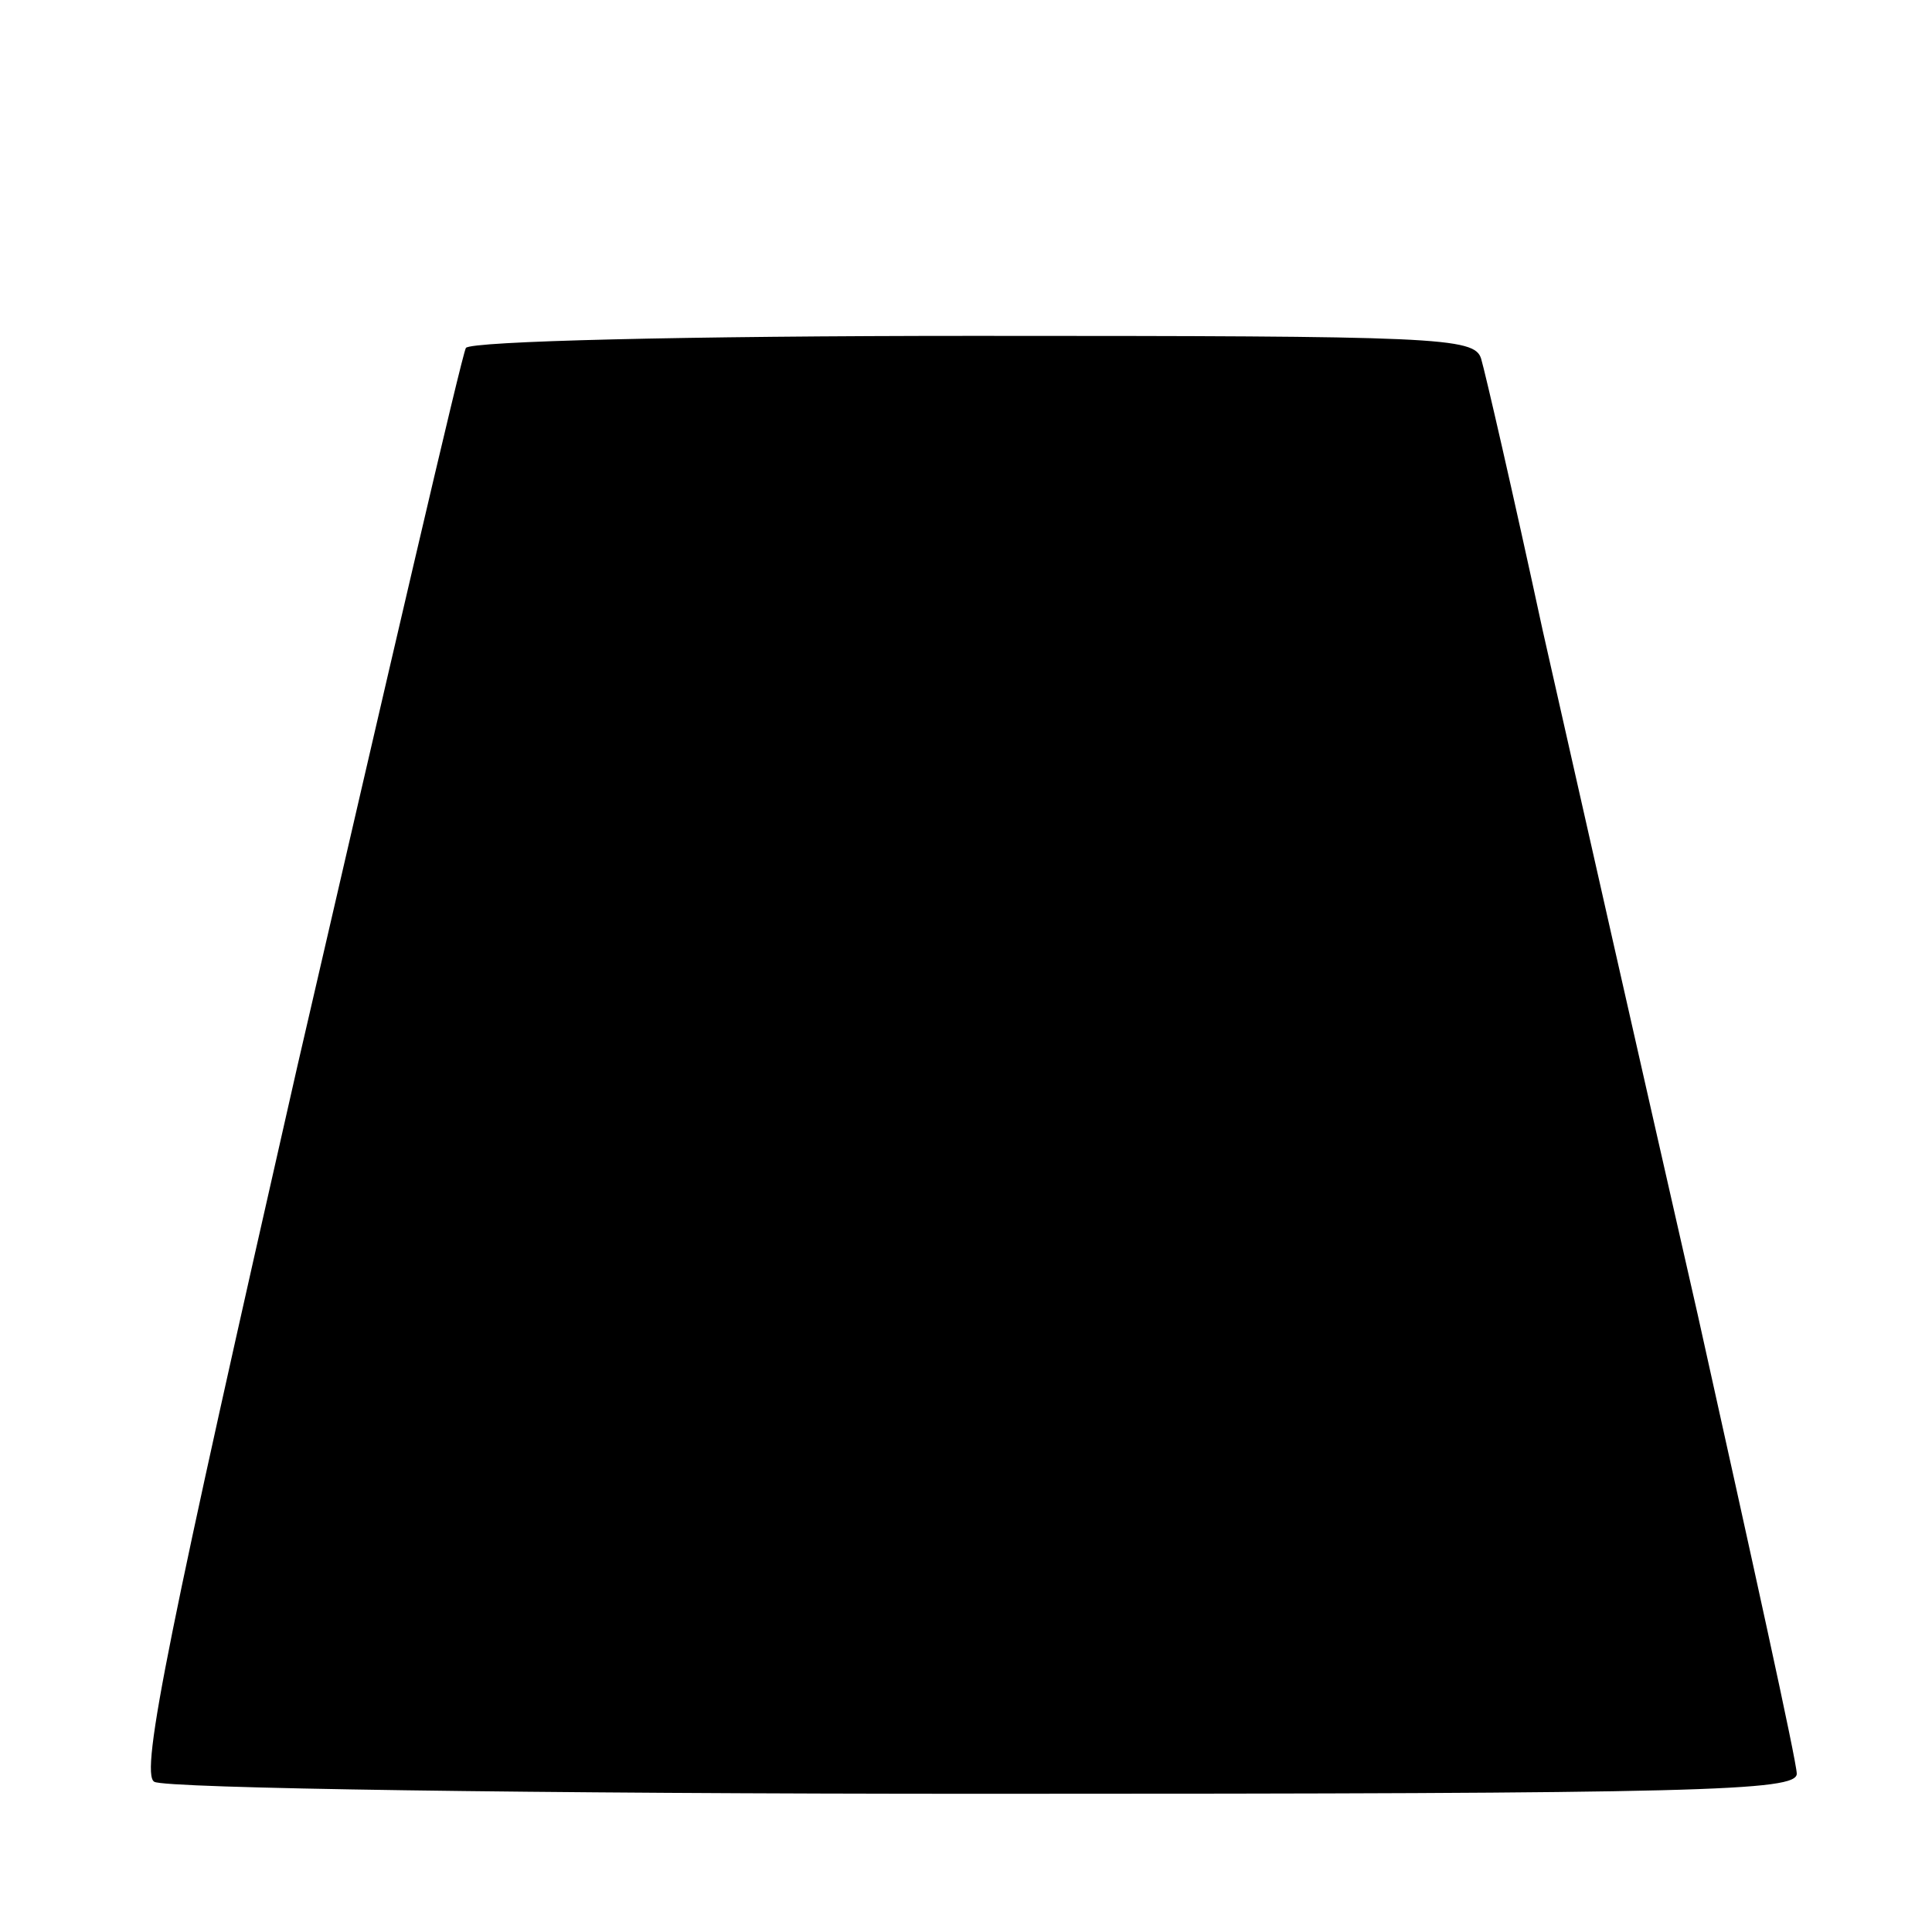 <?xml version="1.0" standalone="no"?>
<!DOCTYPE svg PUBLIC "-//W3C//DTD SVG 20010904//EN"
 "http://www.w3.org/TR/2001/REC-SVG-20010904/DTD/svg10.dtd">
<svg version="1.0" xmlns="http://www.w3.org/2000/svg"
 width="150pt" height="150pt" viewBox="0 0 130 115"
 preserveAspectRatio="xMidYMid meet">
<g transform="translate(7.5,115) scale(0.09,-0.09)"
fill="#00000">
<path d="M265 1101 c-3 -5 -59 -247 -126 -537 -95 -418 -118 -529 -107 -535 7
-5 286 -9 621 -9 537 0 607 2 607 15 0 9 -34 163 -74 343 -41 180 -93 410
-116 512 -22 102 -43 193 -46 203 -5 16 -32 17 -379 17 -218 0 -376 -4 -380
-9z"/>
</g>
</svg>
